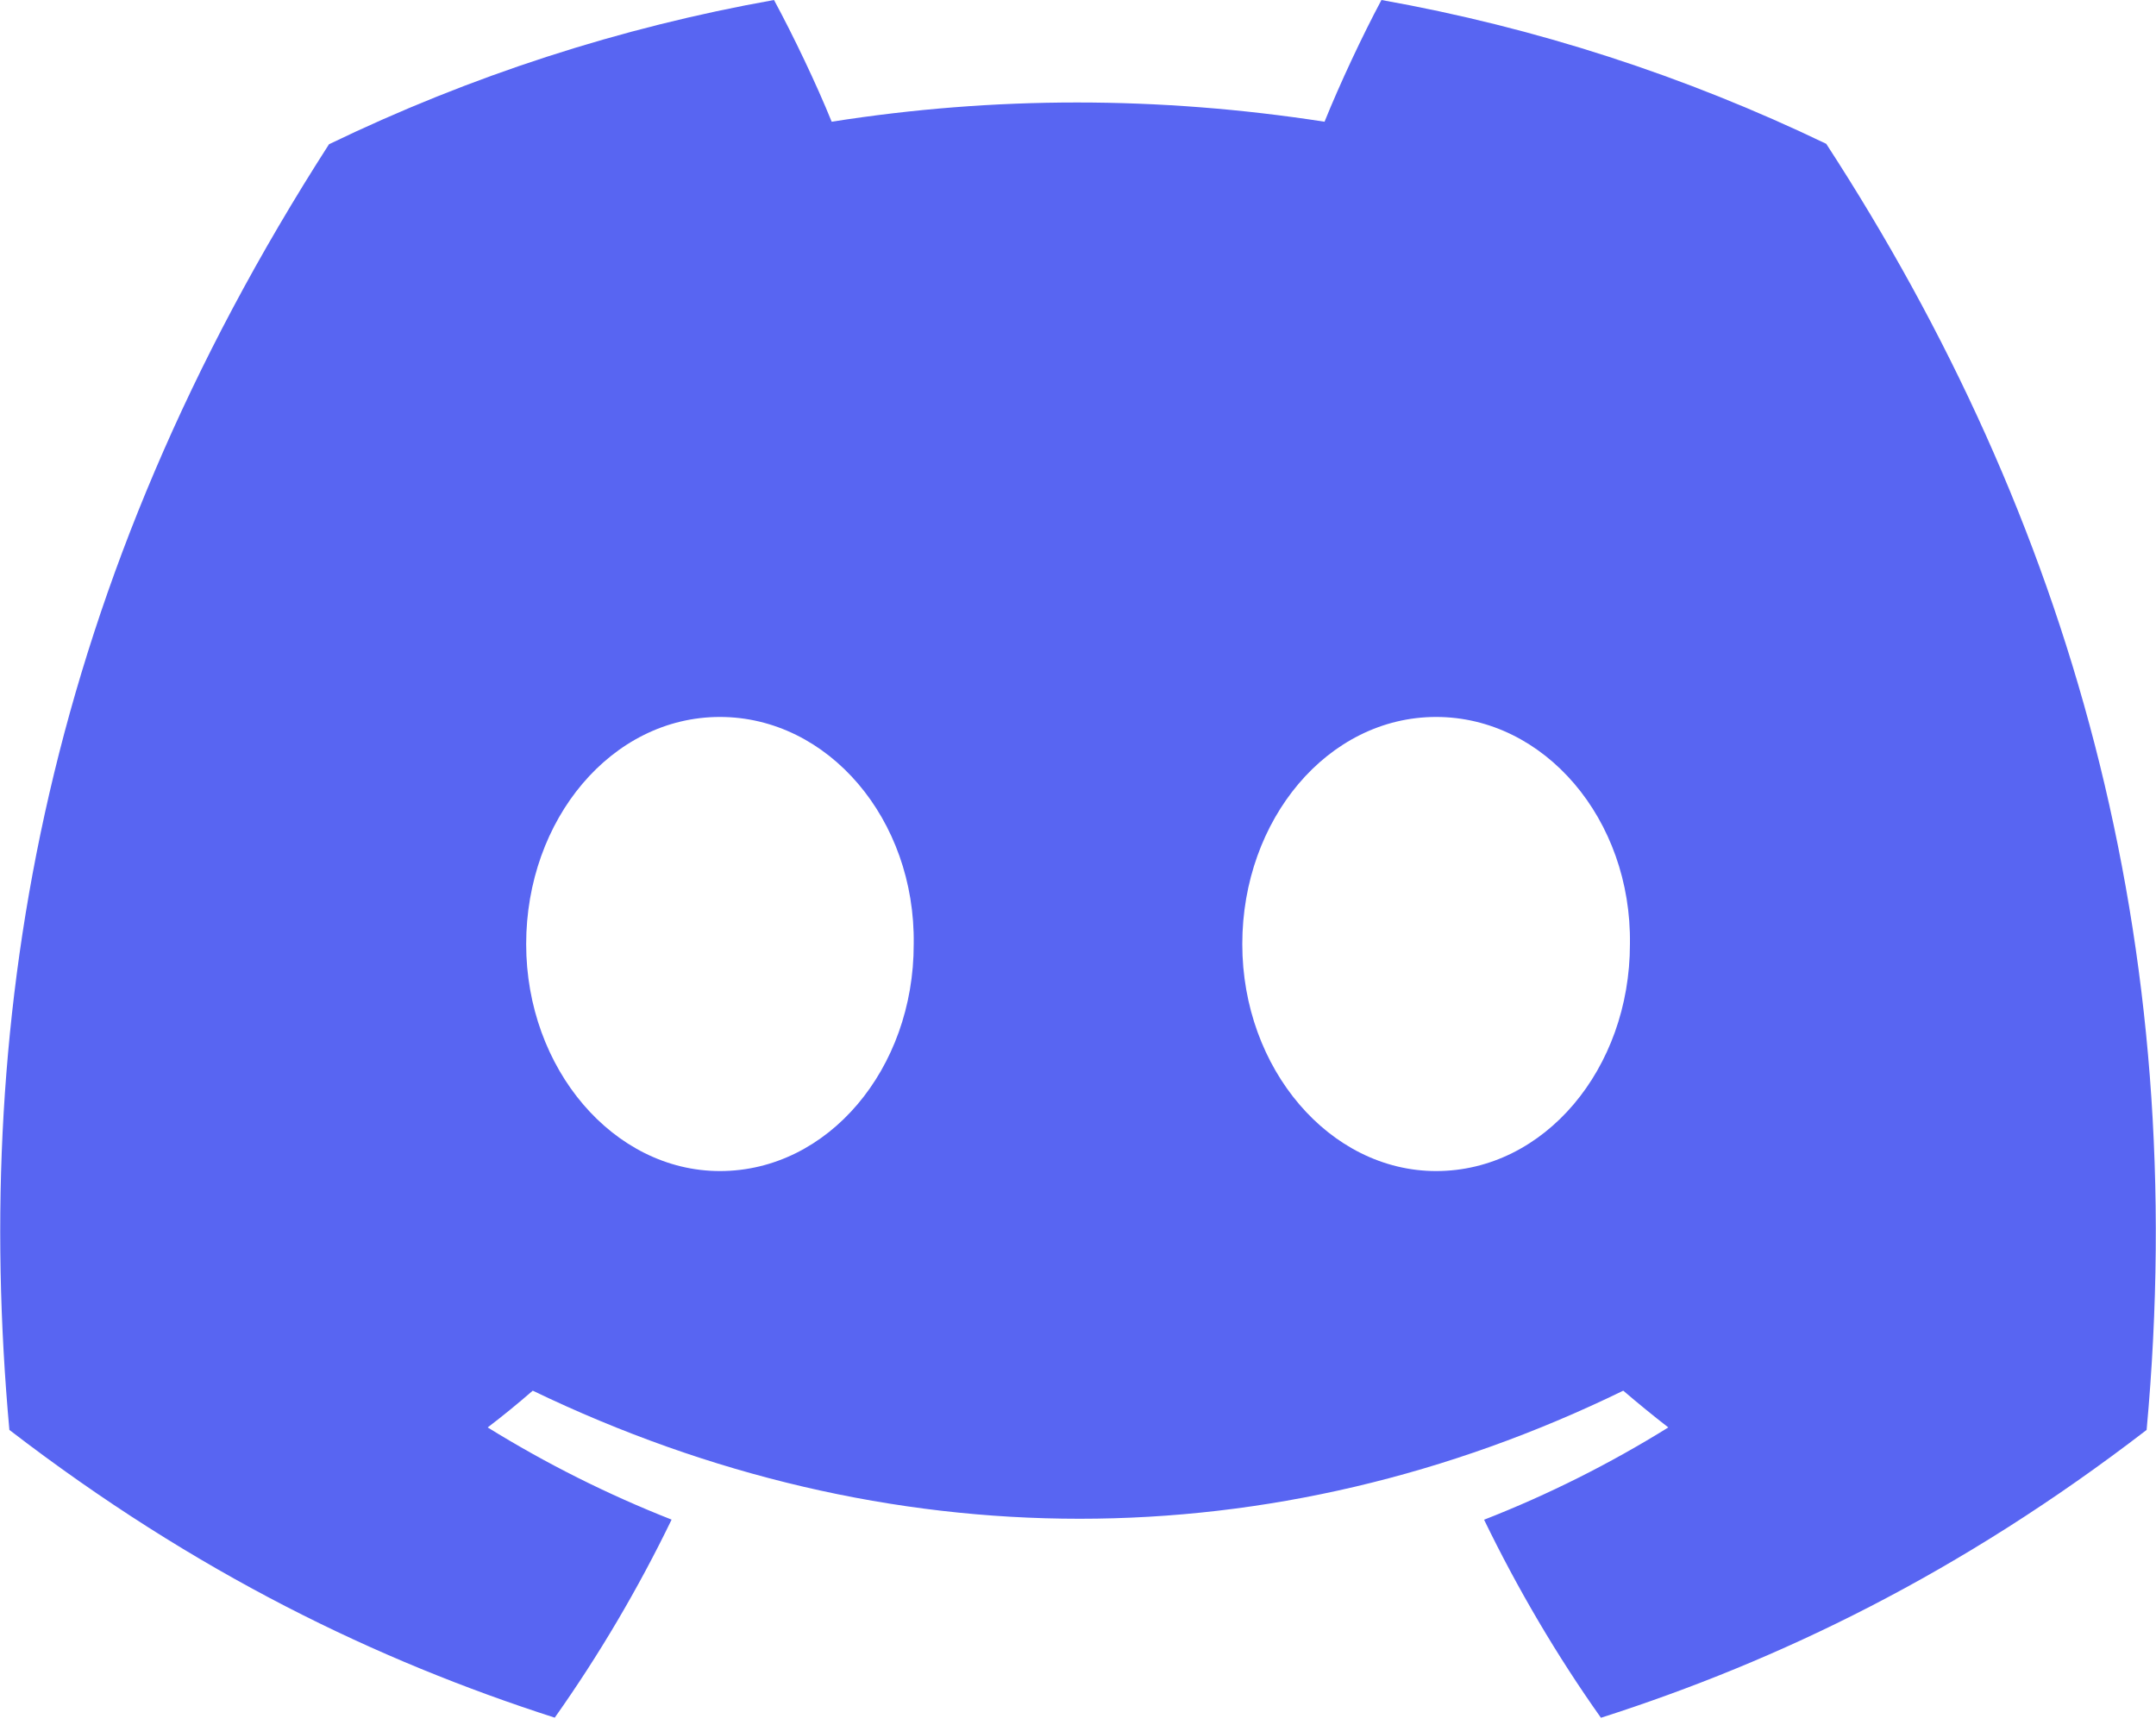 <svg width="20" height="16" viewBox="0 0 20 16" fill="none" xmlns="http://www.w3.org/2000/svg">
<g clip-path="url(#clip0_2969_10684)">
<path d="M16.941 1.334C15.629 0.703 14.242 0.254 12.815 0C12.638 0.331 12.43 0.775 12.287 1.129C10.749 0.891 9.225 0.891 7.715 1.129C7.572 0.776 7.359 0.331 7.18 0C5.752 0.254 4.364 0.704 3.052 1.338C0.441 5.399 -0.267 9.359 0.087 13.263C1.818 14.594 3.497 15.402 5.146 15.932C5.557 15.351 5.919 14.737 6.23 14.095C5.638 13.862 5.067 13.576 4.524 13.24C4.667 13.131 4.806 13.017 4.942 12.899C8.232 14.483 11.807 14.483 15.058 12.899C15.195 13.016 15.334 13.13 15.476 13.24C14.933 13.577 14.361 13.864 13.767 14.096C14.08 14.741 14.442 15.356 14.851 15.933C16.502 15.404 18.182 14.595 19.913 13.263C20.329 8.737 19.204 4.813 16.941 1.334V1.334ZM6.678 10.862C5.691 10.862 4.881 9.913 4.881 8.757C4.881 7.601 5.673 6.65 6.678 6.65C7.683 6.65 8.493 7.6 8.476 8.757C8.478 9.913 7.683 10.862 6.678 10.862ZM13.322 10.862C12.334 10.862 11.524 9.913 11.524 8.757C11.524 7.601 12.317 6.65 13.322 6.65C14.327 6.65 15.137 7.6 15.12 8.757C15.12 9.913 14.327 10.862 13.322 10.862Z" fill="#5865F2"/>
</g>
<defs>
<clipPath id="clip0_2969_10684">
<rect width="20" height="16" fill="white"/>
</clipPath>
</defs>
</svg>
